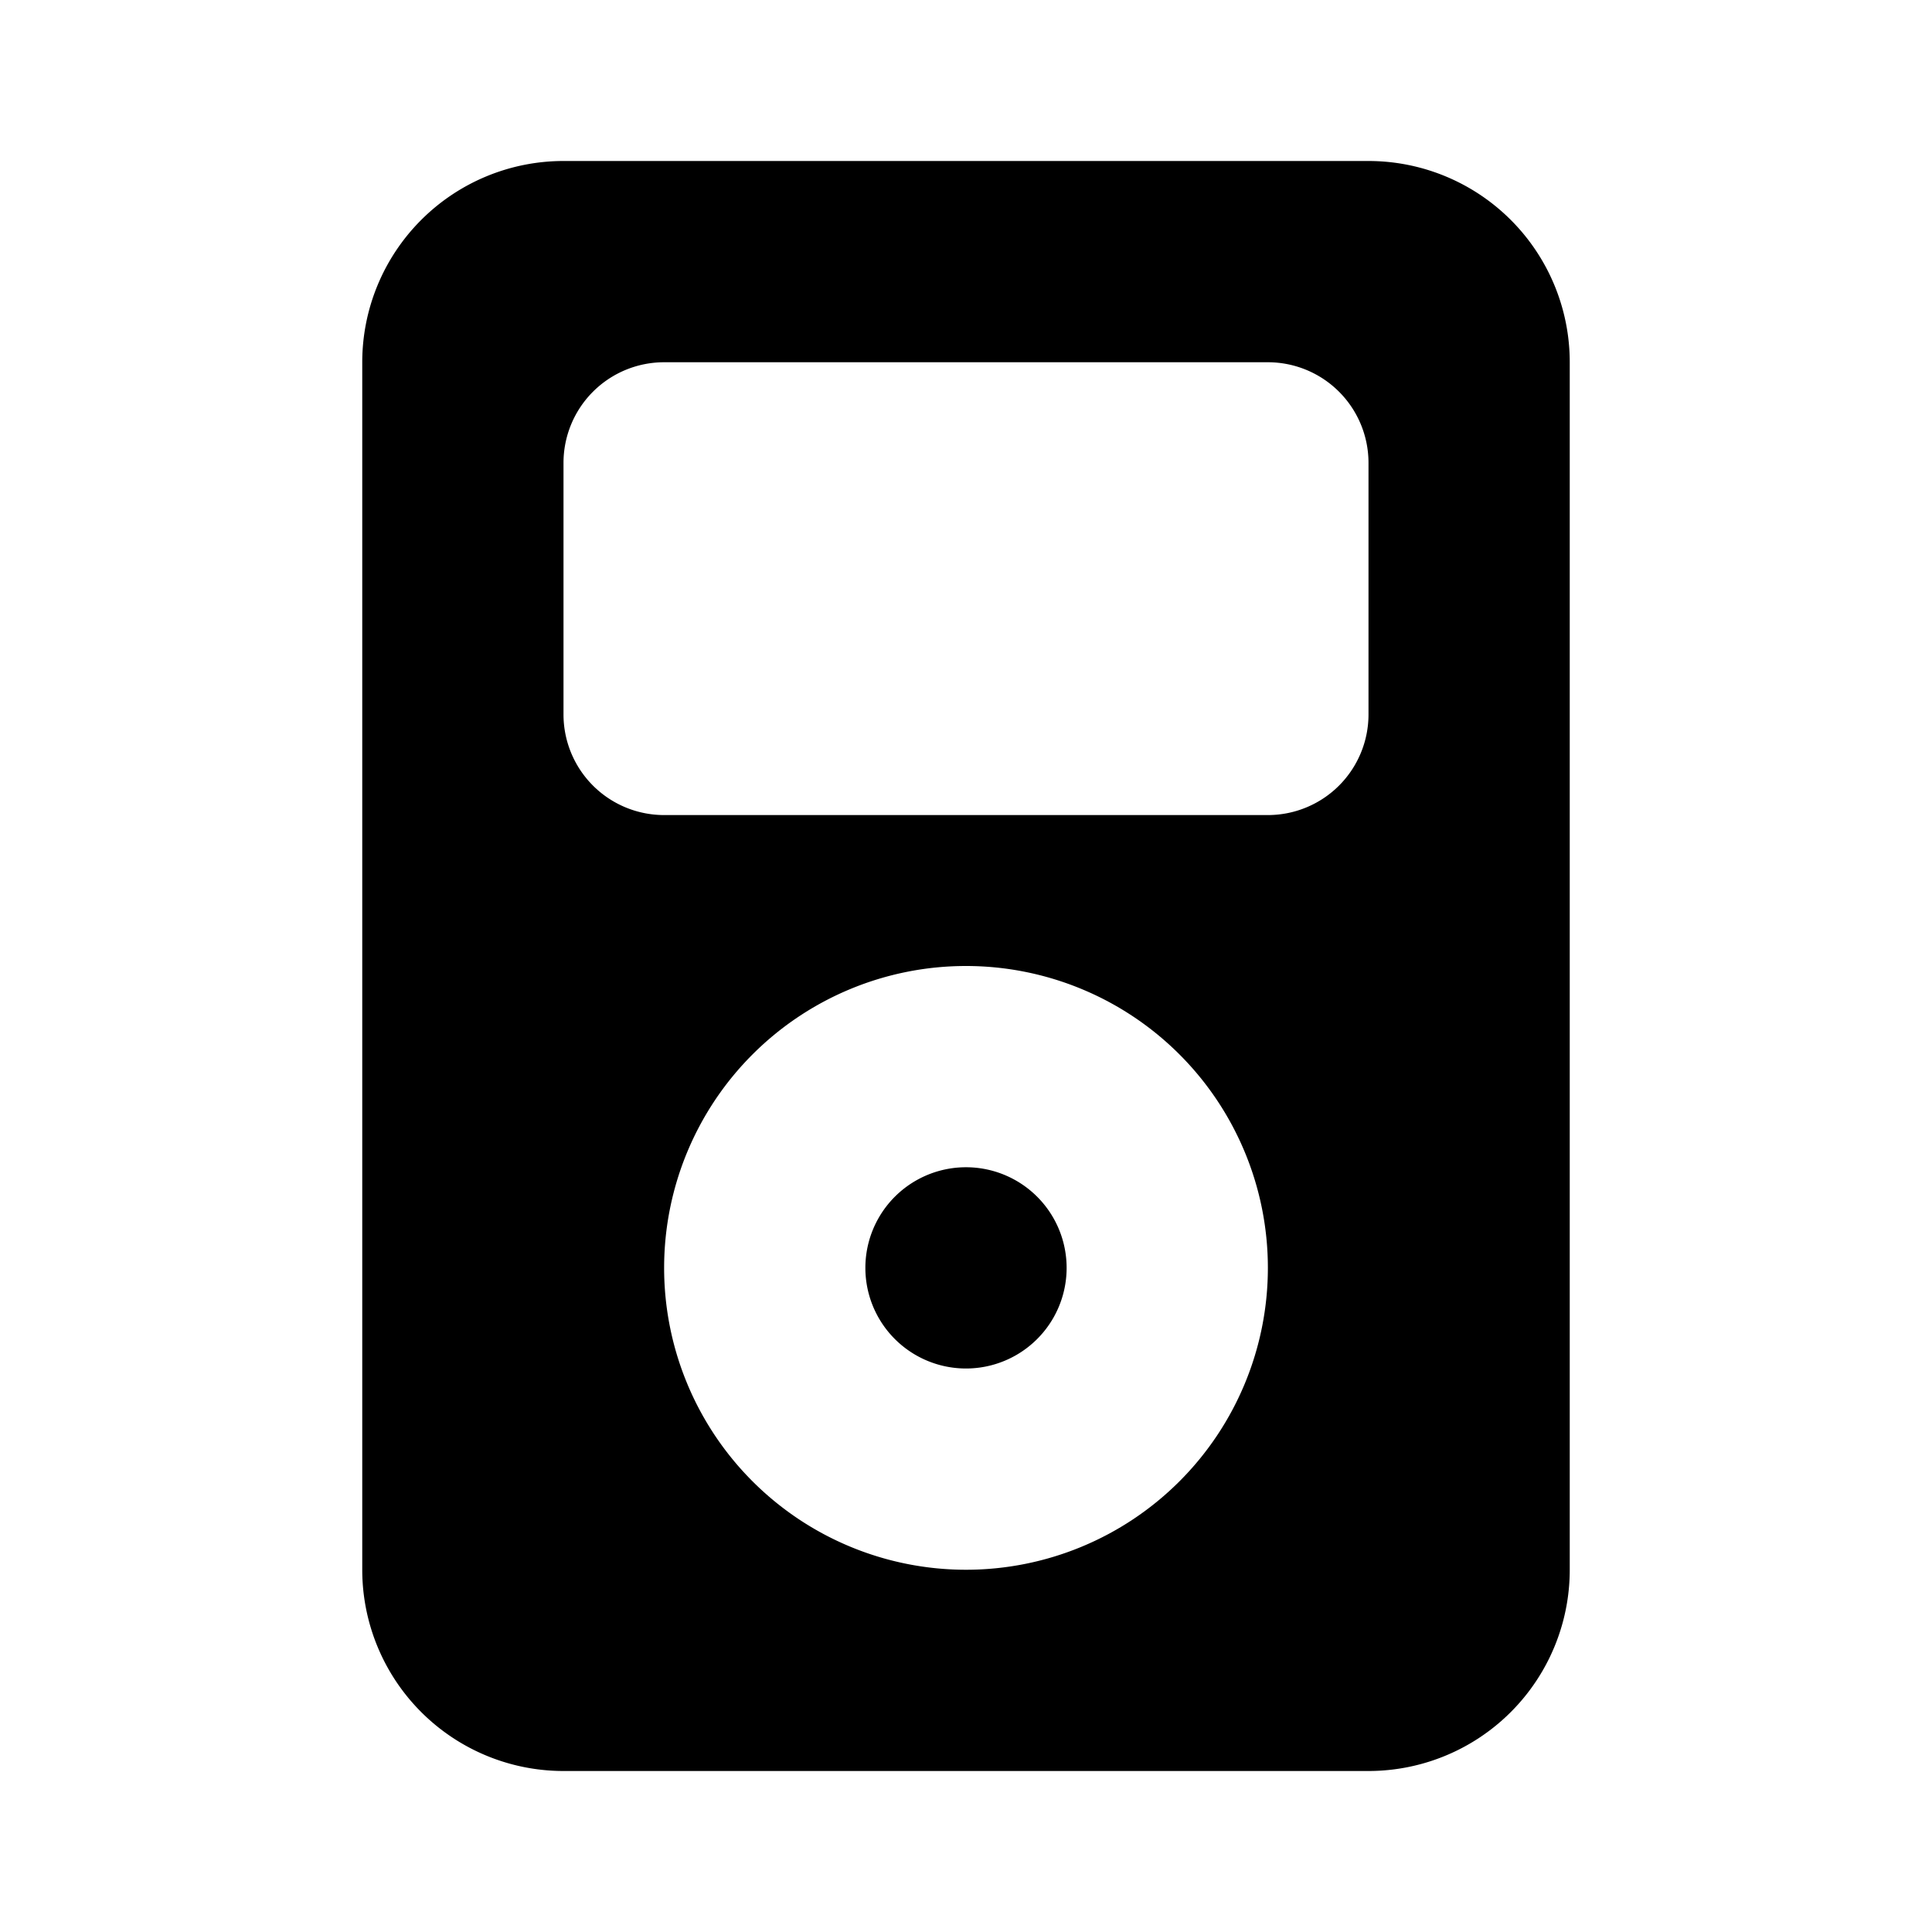 <svg xmlns="http://www.w3.org/2000/svg" width="100%" height="100%" viewBox="-1.6 -1.6 19.2 19.2"><path d="M8 12a1 1 0 100-2 1 1 0 000 2z"/><path d="M4 0a2 2 0 00-2 2v12a2 2 0 002 2h8a2 2 0 002-2V2a2 2 0 00-2-2H4zm1 2h6a1 1 0 011 1v2.5a1 1 0 01-1 1H5a1 1 0 01-1-1V3a1 1 0 011-1zm3 12a3 3 0 110-6 3 3 0 010 6z"/></svg>